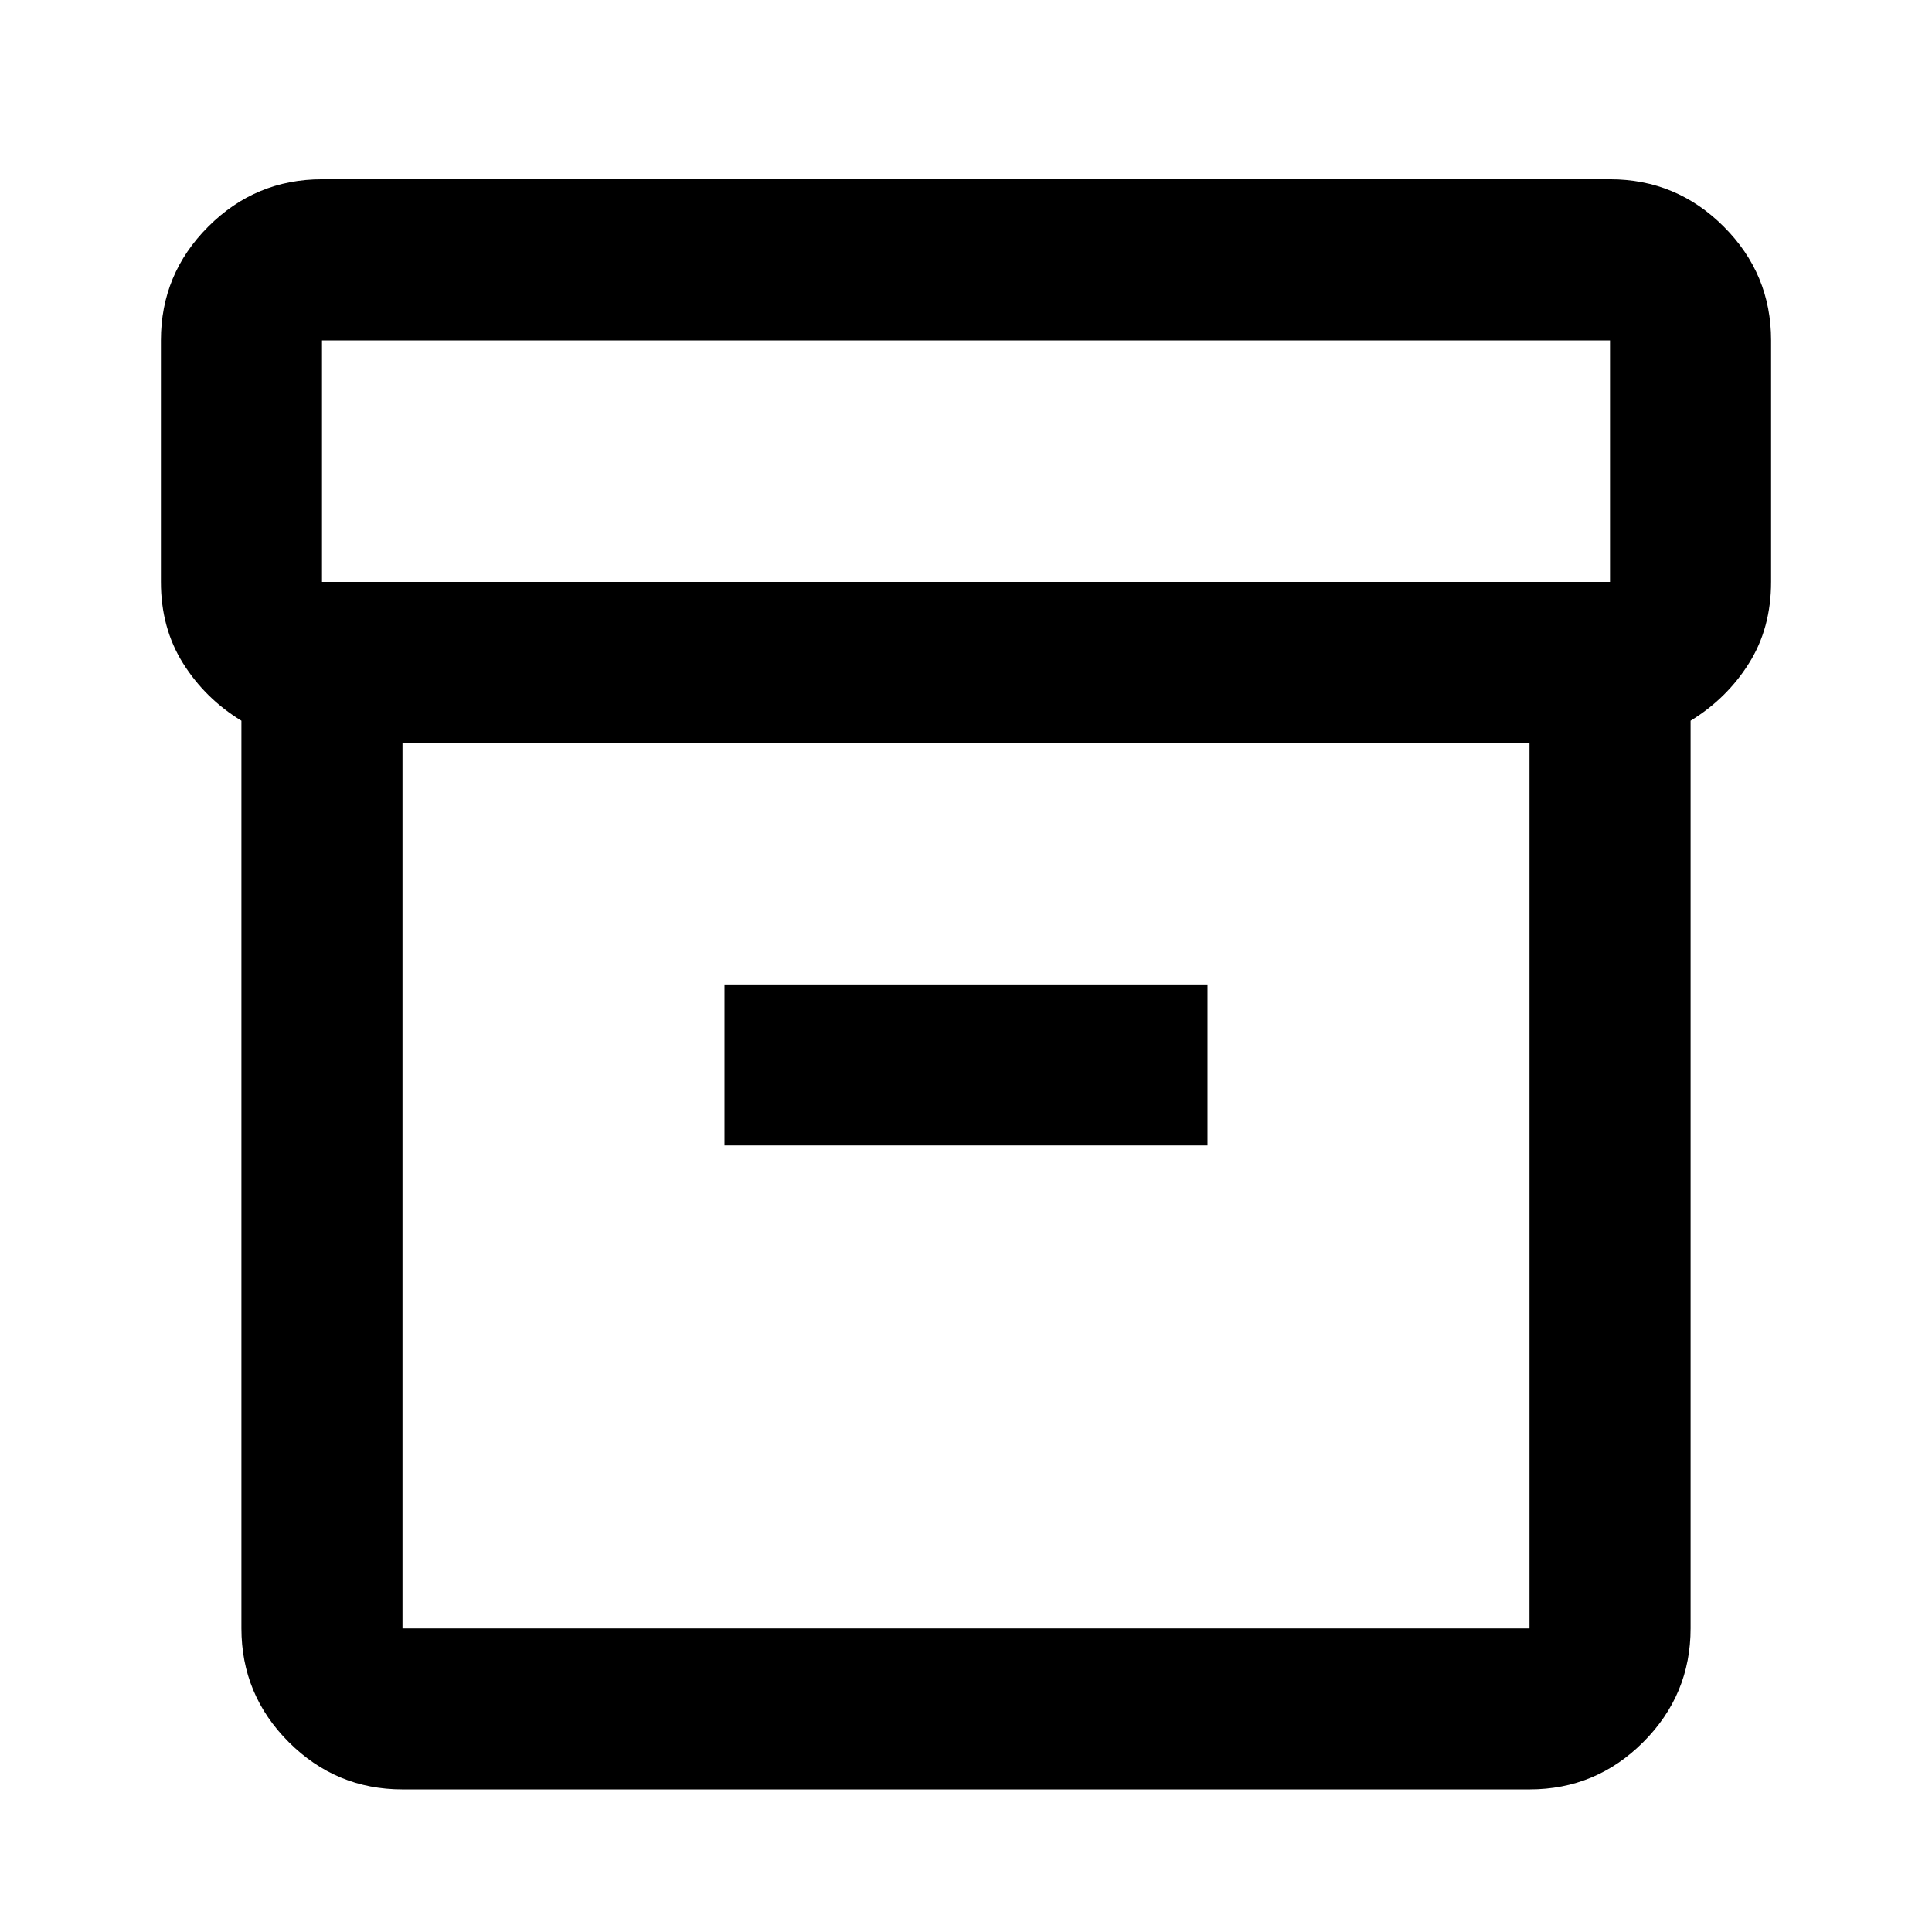 <svg viewBox="0 0 24 24" xmlns="http://www.w3.org/2000/svg"><path d="m5 22.229c-.55 0-1.021-.196-1.413-.588s-.588-.863-.588-1.413v-11.275c-.3-.183-.542-.421-.725-.713-.183-.292-.275-.629-.275-1.012v-3c0-.55.196-1.021.588-1.413.392-.392.863-.588 1.413-.588h16c.55 0 1.021.196 1.413.588.392.392.588.863.588 1.413v3c0 .383-.092.721-.275 1.012-.183.292-.425.529-.725.713v11.275c0 .55-.196 1.021-.588 1.413s-.863.588-1.413.588zm0-13v11h14v-11zm-1-2h16v-3h-16zm5 7h6v-2h-6z"/></svg>